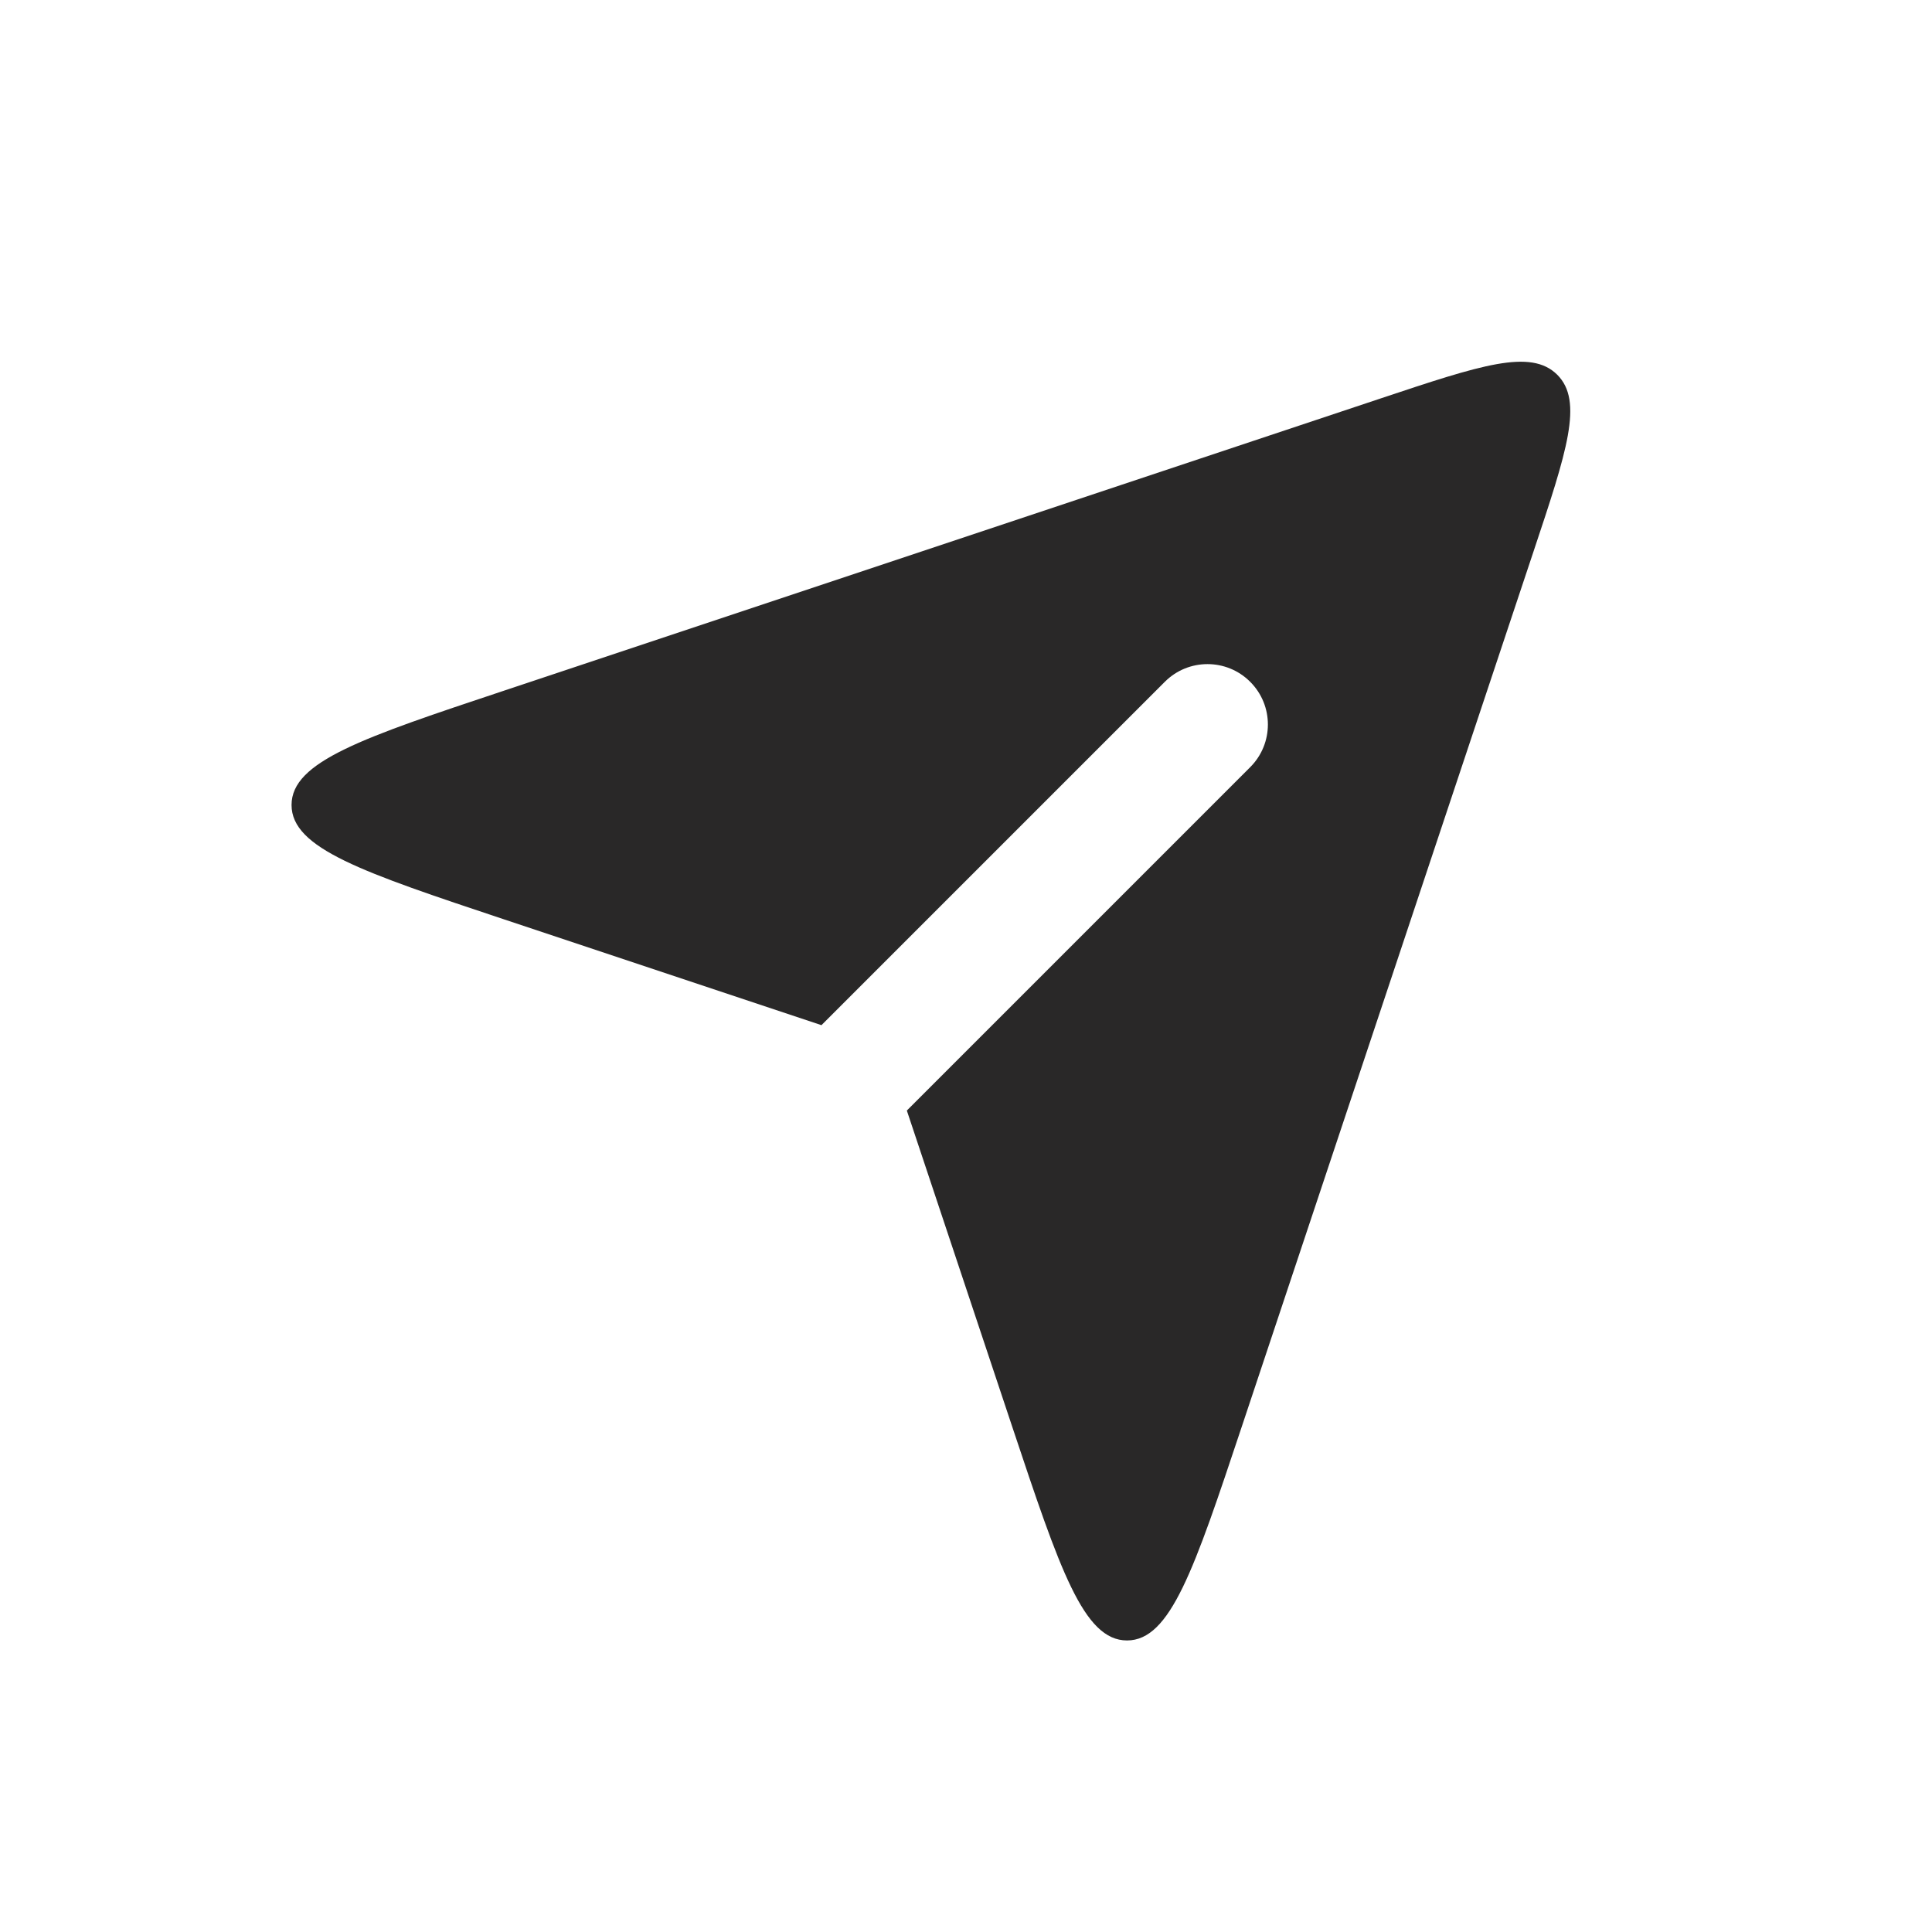 <svg xmlns="http://www.w3.org/2000/svg" width="32" height="32" viewBox="0 0 32 32" fill="none">
    <path fill-rule="evenodd" clip-rule="evenodd" d="M13.606 16.98L8.359 15.231C6.005 14.446 4.829 14.054 4.829 13.333C4.829 12.613 6.005 12.22 8.359 11.436L22.872 6.598C24.528 6.046 25.355 5.77 25.793 6.207C26.23 6.644 25.954 7.472 25.402 9.128L20.564 23.641C19.779 25.994 19.387 27.171 18.667 27.171C17.946 27.171 17.554 25.994 16.769 23.641L15.02 18.394L20.707 12.707C21.098 12.317 21.098 11.683 20.707 11.293C20.317 10.902 19.683 10.902 19.293 11.293L13.606 16.98Z" fill="#292828"/>
</svg>